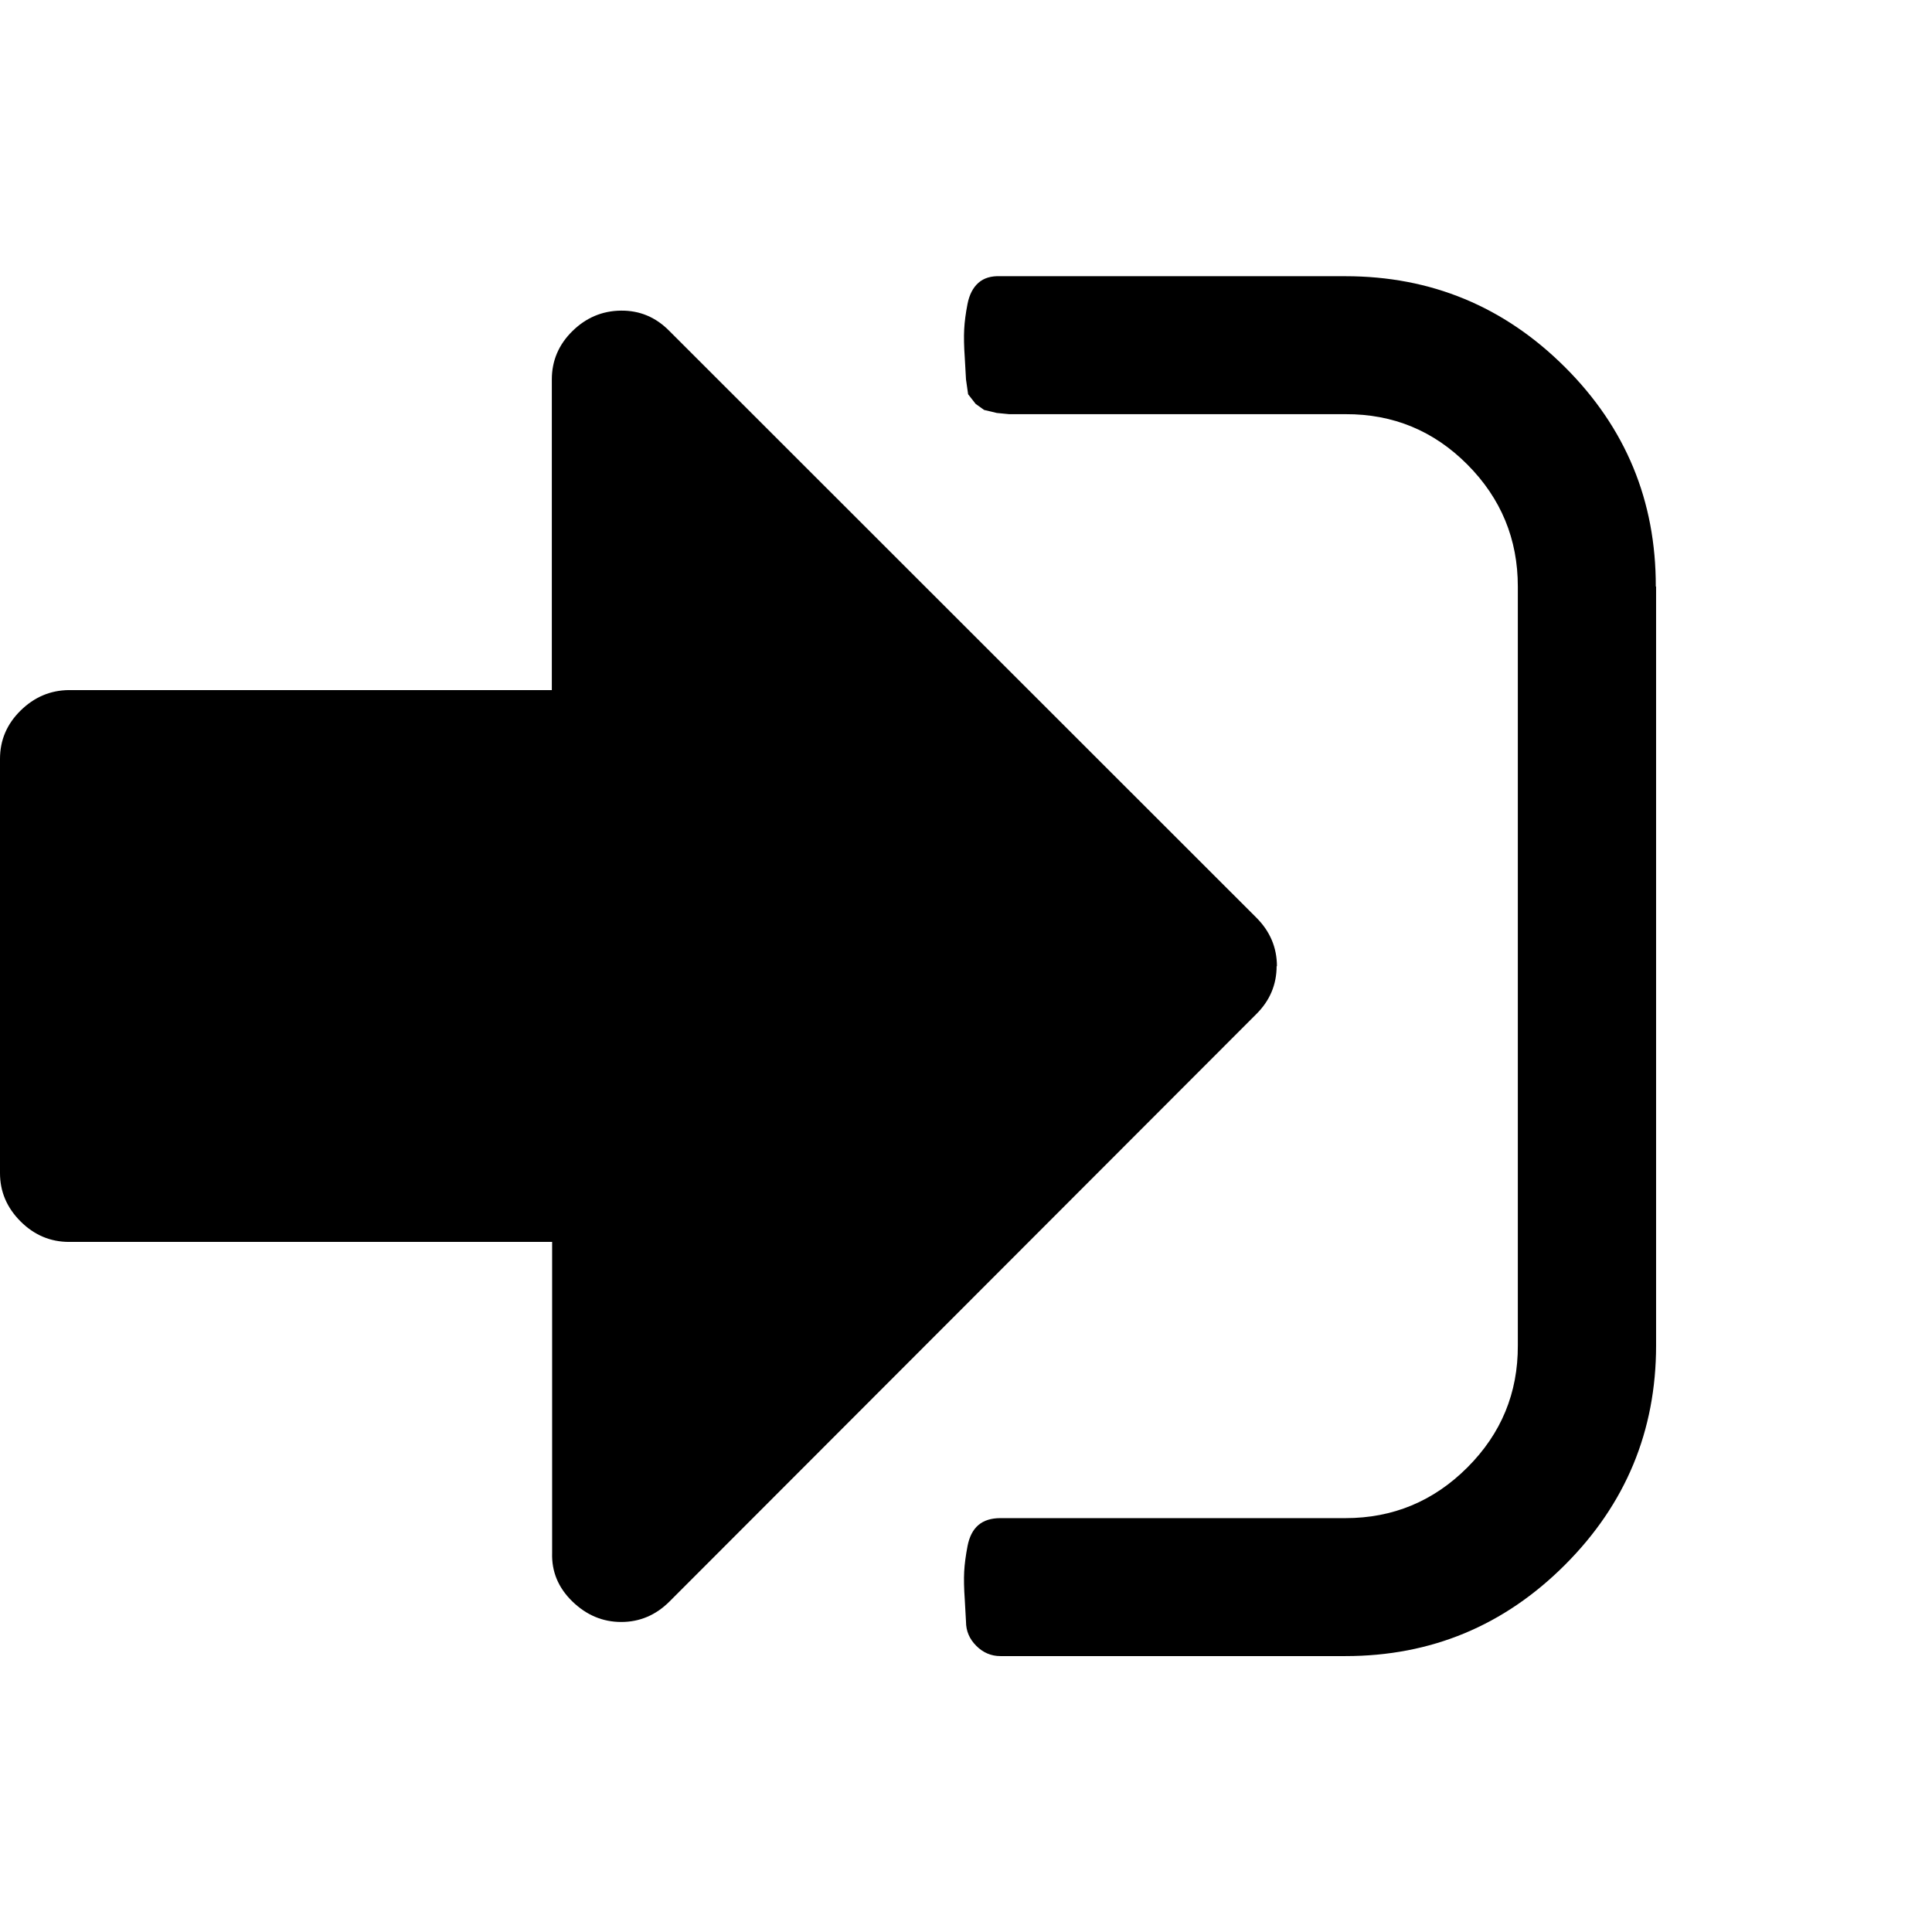 <svg xmlns="http://www.w3.org/2000/svg" id="signin" width="64" height="64"><path d="M42.29 32q0 .93-.68 1.6L22.18 53.05q-.68.68-1.6.68t-1.62-.68-.67-1.61V41.14h-16q-.93 0-1.61-.68T0 38.86V25.14q0-.93.68-1.6t1.6-.68h16V12.57q0-.93.68-1.6t1.61-.68 1.6.67L41.62 30.4q.68.68.68 1.61zm12.57-12.57v25.14q0 4.25-3.02 7.27t-7.27 3.02H33.14q-.46 0-.8-.34t-.34-.8l-.04-.72q-.04-.57-.02-.94t.11-.84.36-.7.73-.23h11.43q2.36 0 4.04-1.68t1.67-4.04V19.43q0-2.36-1.67-4.04t-4.04-1.67H33.43l-.41-.04-.42-.1-.28-.2-.25-.32-.07-.49-.04-.71q-.04-.57-.02-.95t.11-.84.36-.7.73-.22h11.43q4.25 0 7.27 3.01t3.01 7.27z"/></svg>